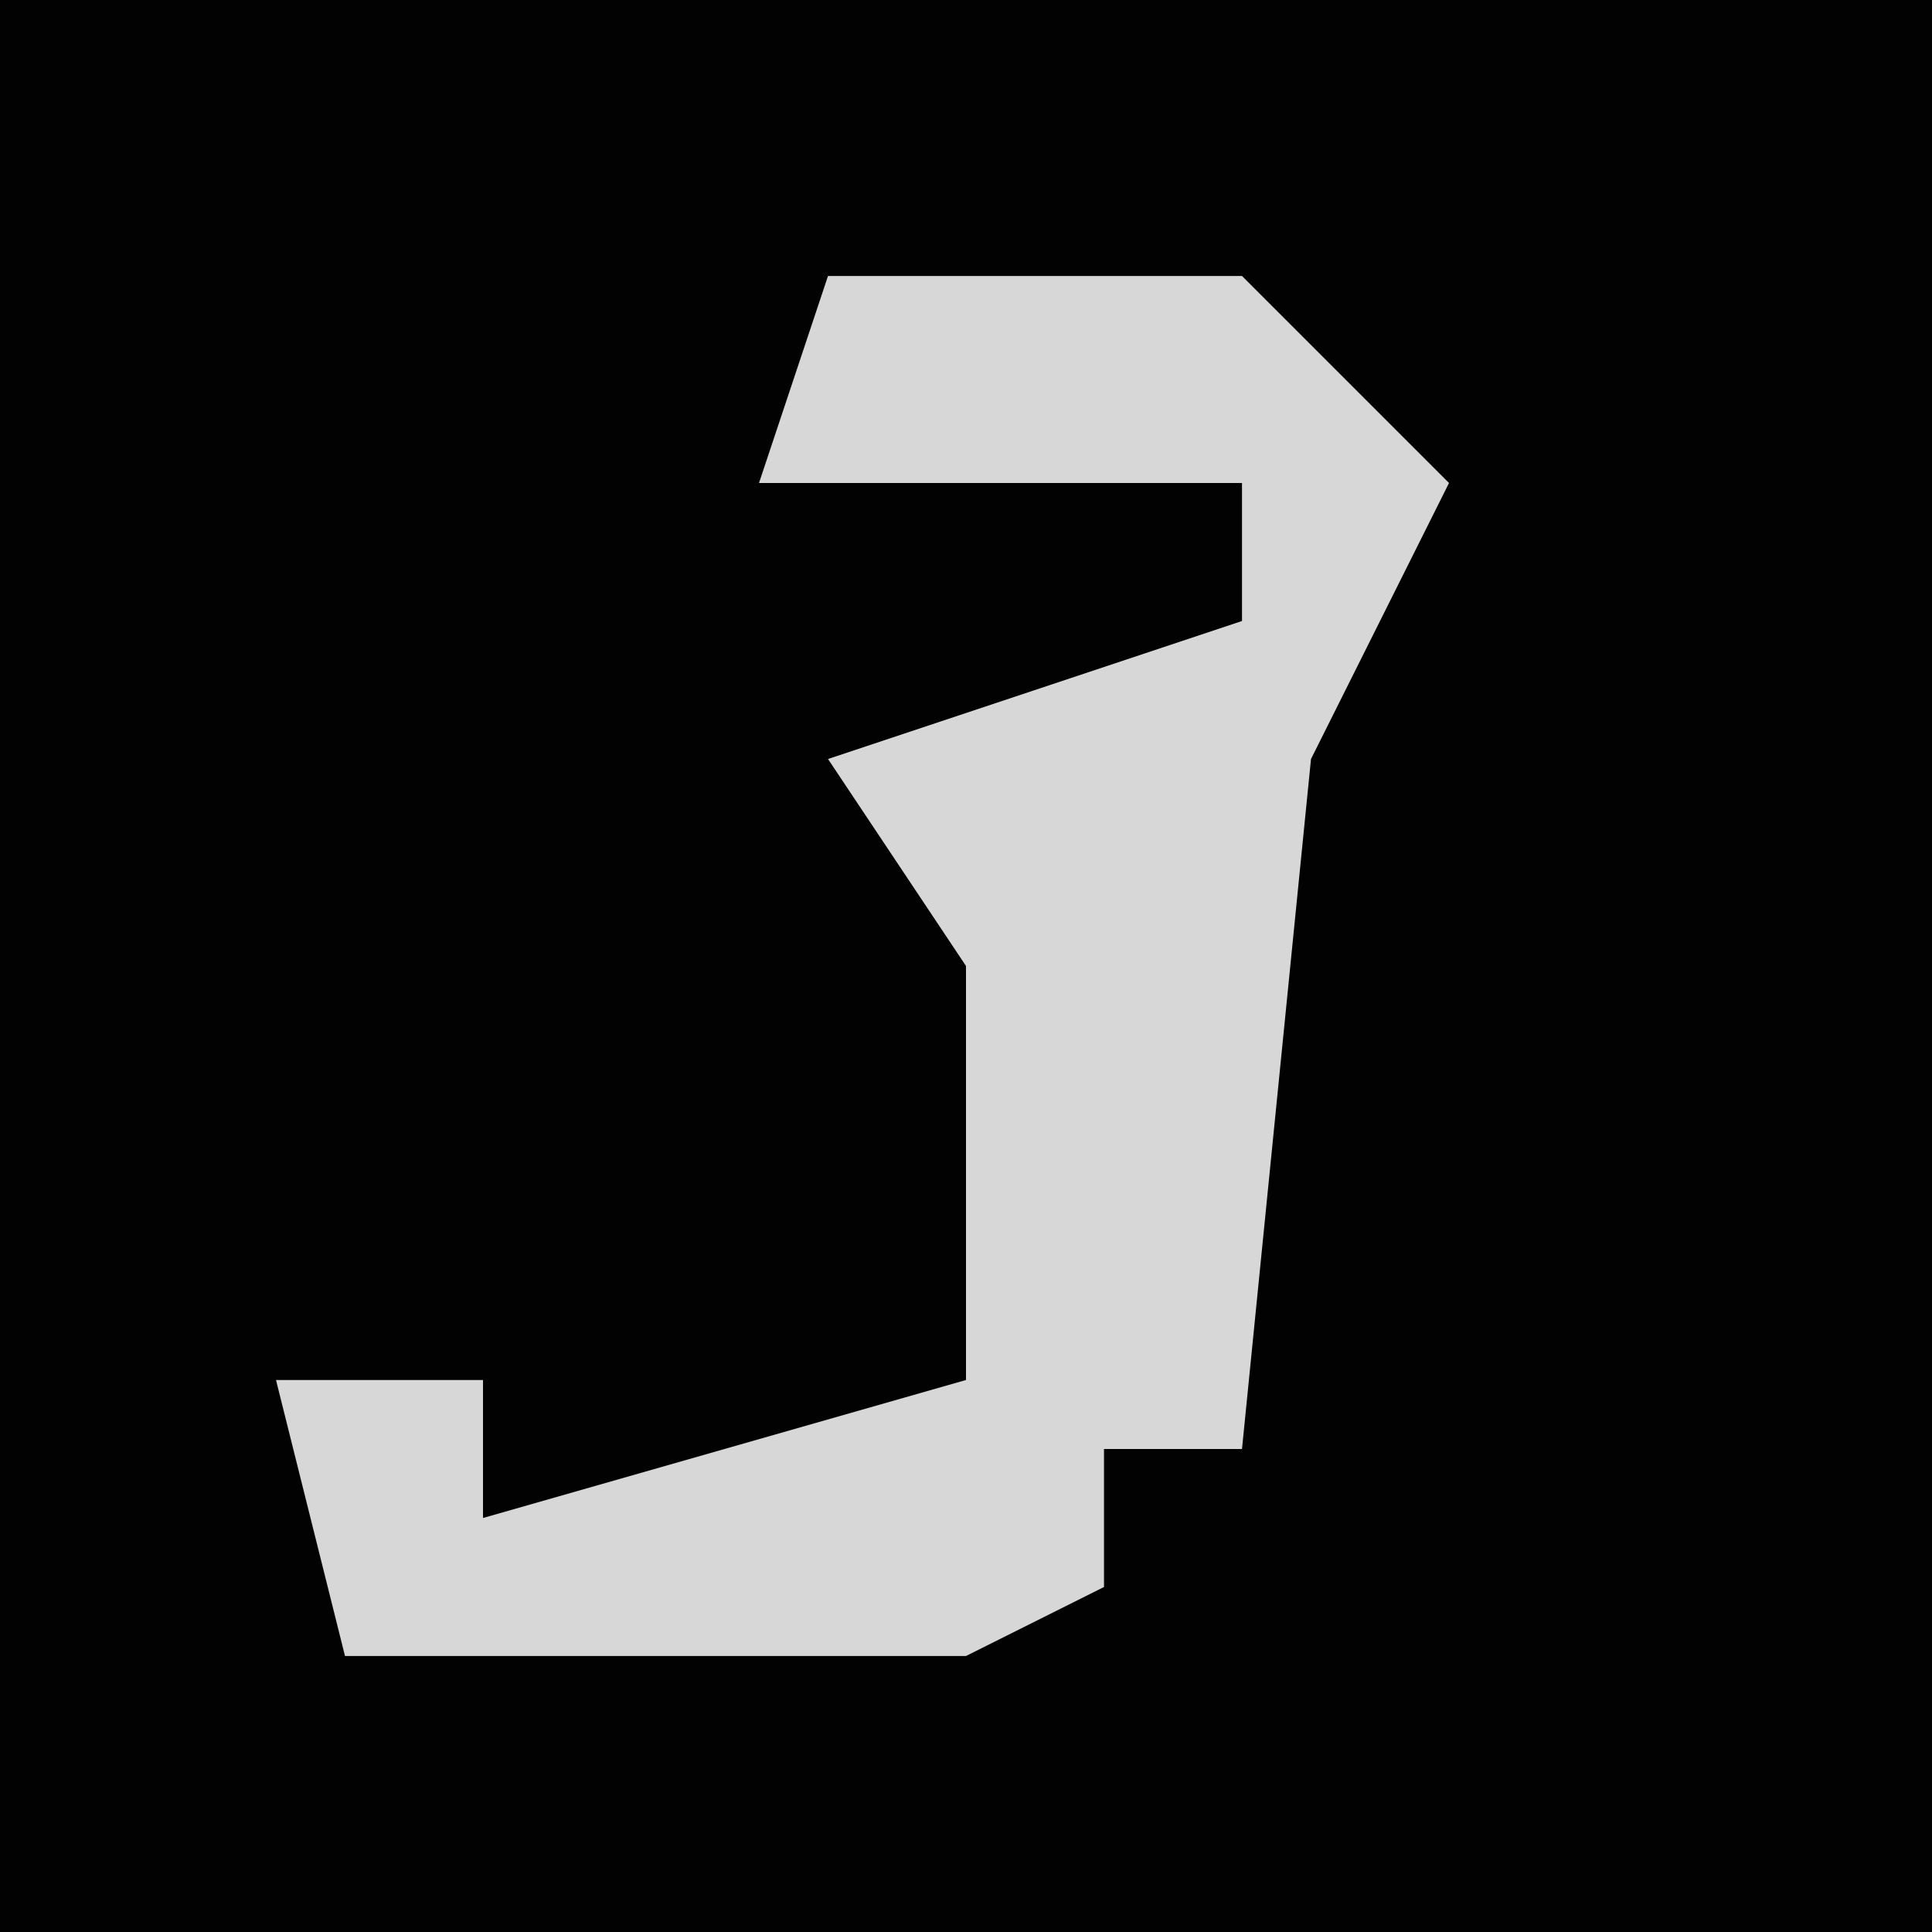 <?xml version="1.0" encoding="UTF-8"?>
<svg version="1.1" xmlns="http://www.w3.org/2000/svg" width="28" height="28">
<path d="M0,0 L28,0 L28,28 L0,28 Z " fill="#020202" transform="translate(0,0)"/>
<path d="M0,0 L6,0 L9,3 L7,7 L6,17 L4,17 L4,19 L2,20 L-7,20 L-8,16 L-5,16 L-5,18 L2,16 L2,10 L0,7 L6,5 L6,3 L-1,3 Z " fill="#D7D7D7" transform="translate(12,4)"/>
</svg>
